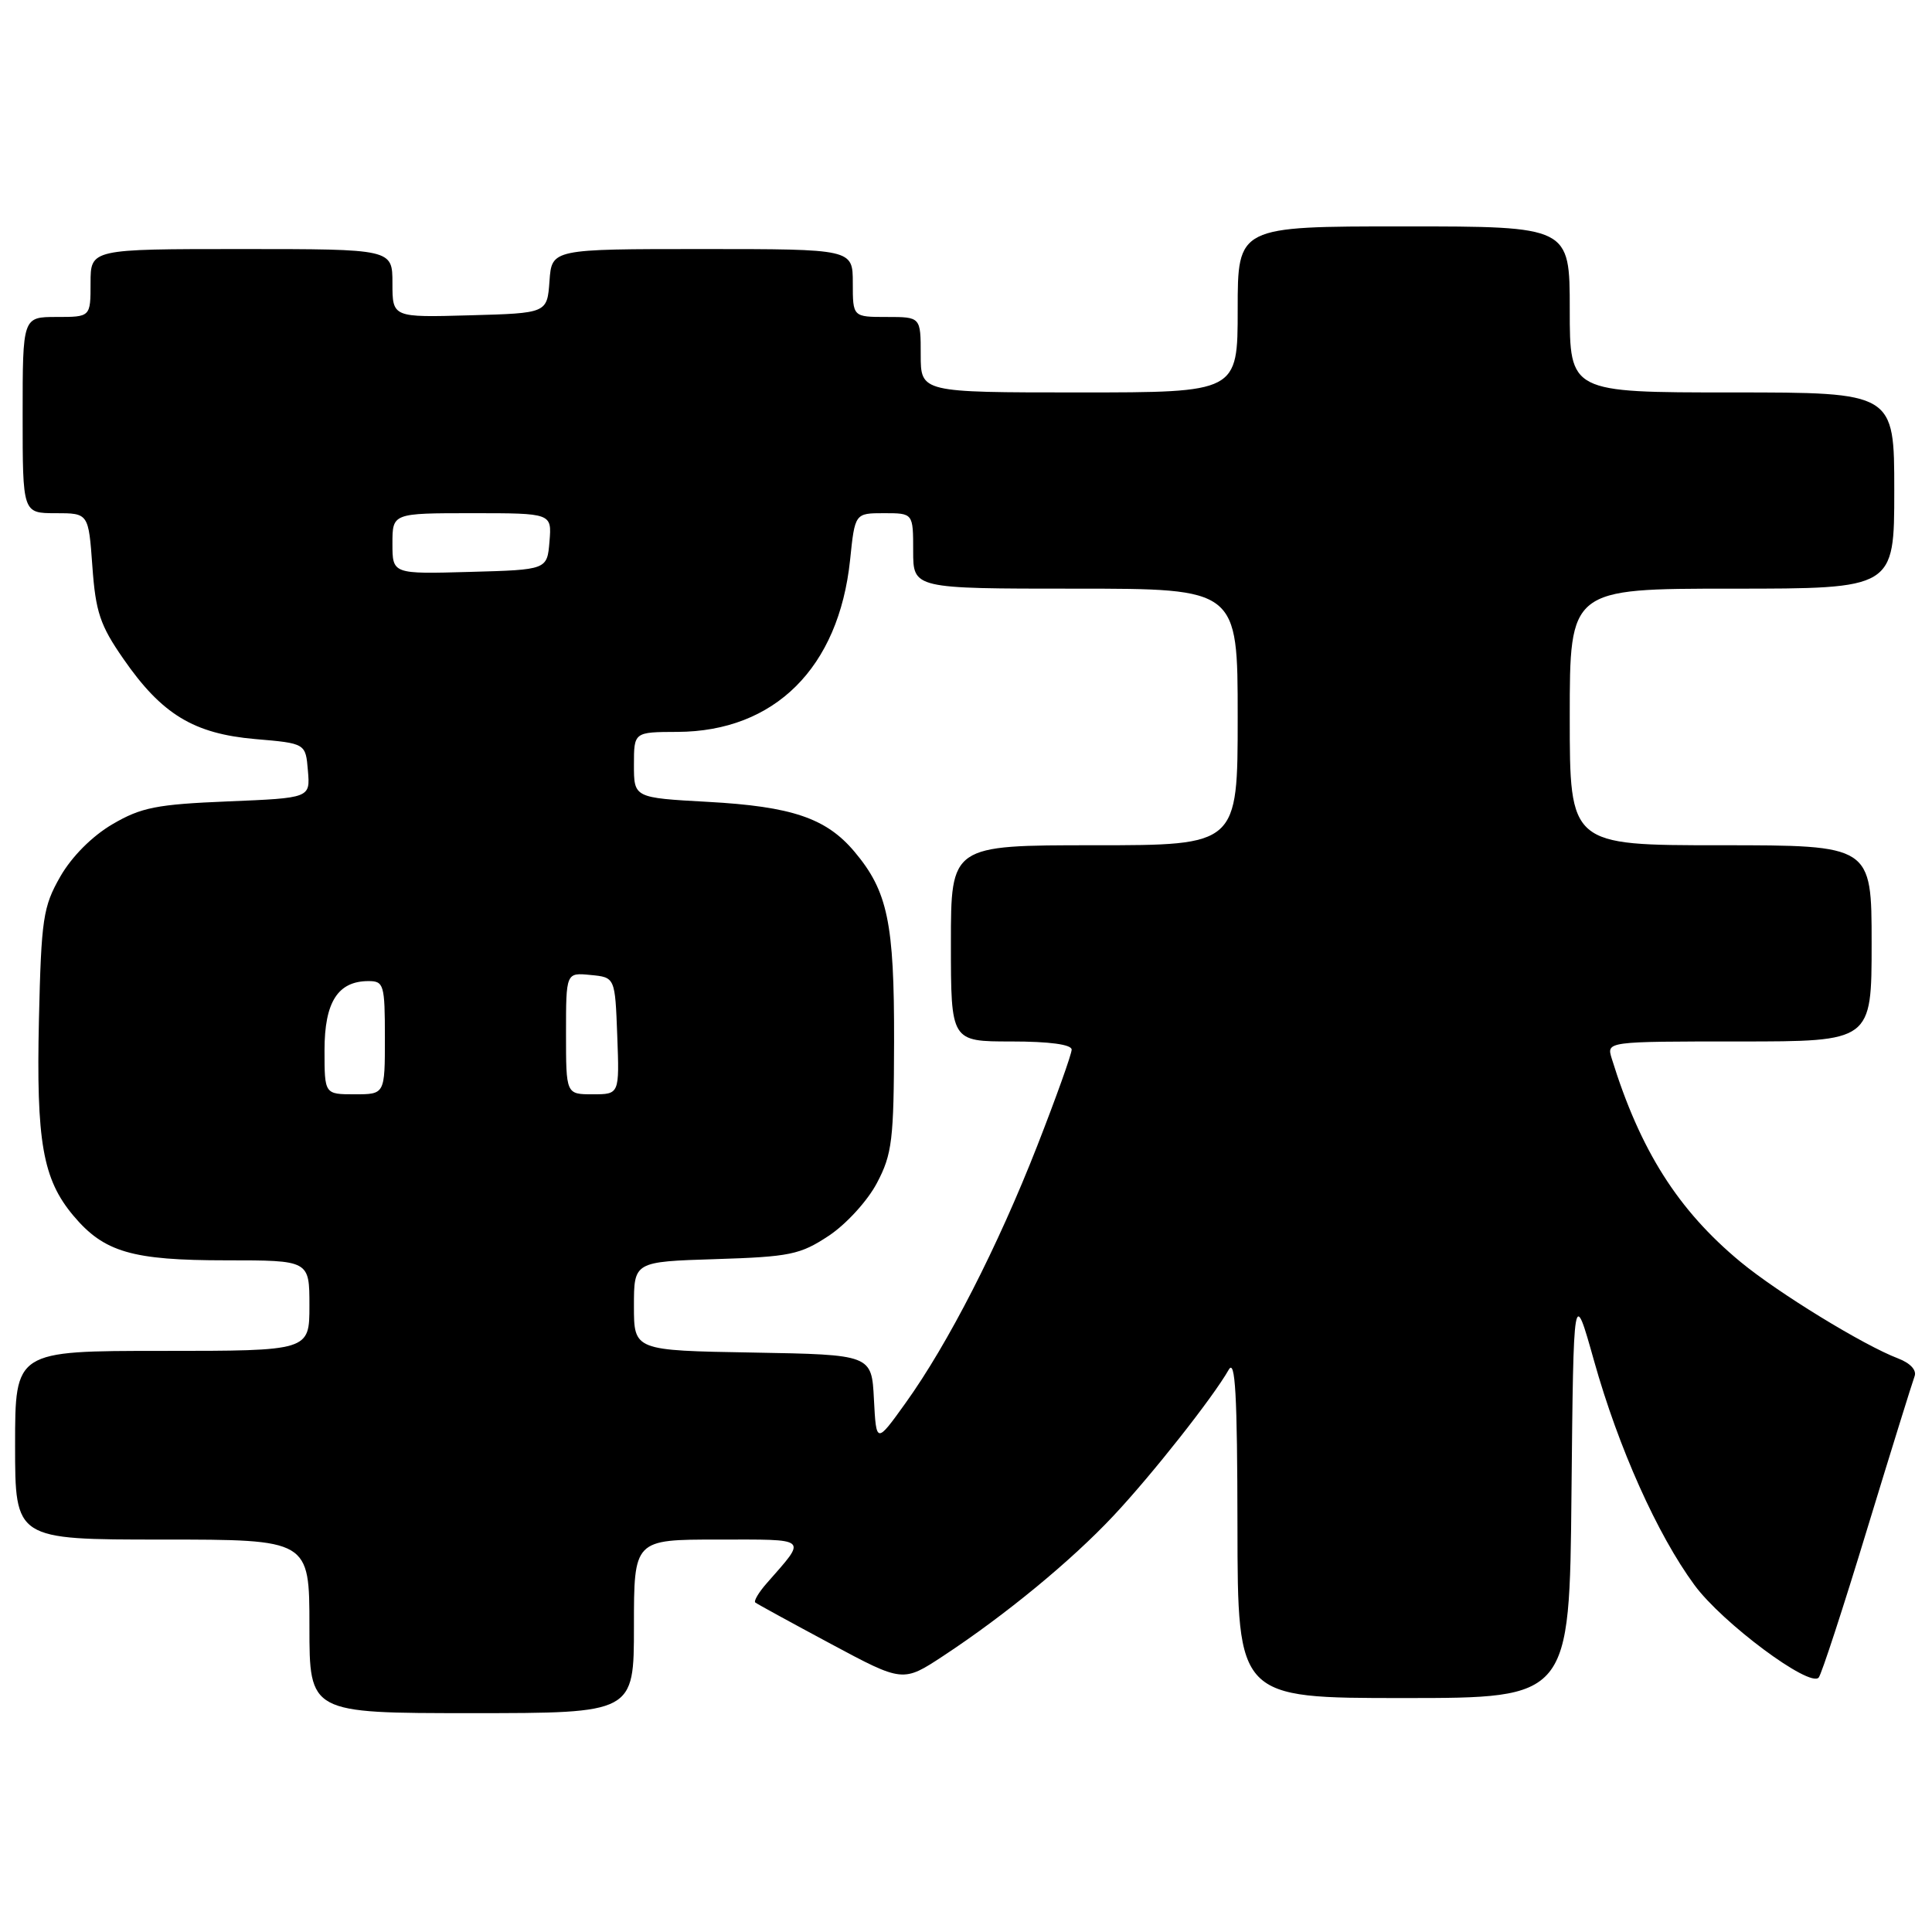 <?xml version="1.0" encoding="UTF-8" standalone="no"?>
<!DOCTYPE svg PUBLIC "-//W3C//DTD SVG 1.1//EN" "http://www.w3.org/Graphics/SVG/1.1/DTD/svg11.dtd" >
<svg xmlns="http://www.w3.org/2000/svg" xmlns:xlink="http://www.w3.org/1999/xlink" version="1.1" viewBox="0 0 256 256">
 <g >
 <path fill="currentColor"
d=" M 84.00 215.50 C 84.00 204.00 84.00 204.00 95.12 204.00 C 107.34 204.00 106.96 203.66 101.63 209.75 C 100.54 210.98 99.85 212.15 100.08 212.34 C 100.31 212.53 104.81 214.99 110.07 217.81 C 119.64 222.94 119.64 222.94 125.03 219.39 C 133.24 213.98 141.95 206.81 147.53 200.86 C 152.63 195.43 160.73 185.16 162.81 181.50 C 163.68 179.96 163.95 184.77 163.97 202.25 C 164.00 225.00 164.00 225.00 185.98 225.00 C 207.97 225.00 207.97 225.00 208.23 197.82 C 208.50 170.64 208.50 170.64 211.22 180.32 C 214.46 191.85 219.59 203.31 224.52 210.02 C 228.20 215.04 239.81 223.68 240.99 222.28 C 241.36 221.85 244.25 213.00 247.41 202.60 C 250.58 192.21 253.41 183.11 253.69 182.37 C 254.00 181.56 253.13 180.62 251.51 180.00 C 246.93 178.26 235.62 171.33 230.63 167.21 C 222.35 160.36 217.32 152.42 213.56 140.25 C 212.87 138.00 212.87 138.00 230.43 138.00 C 248.00 138.00 248.00 138.00 248.00 125.00 C 248.00 112.00 248.00 112.00 228.00 112.00 C 208.00 112.00 208.00 112.00 208.00 95.00 C 208.00 78.00 208.00 78.00 229.50 78.00 C 251.00 78.00 251.00 78.00 251.00 65.00 C 251.00 52.00 251.00 52.00 229.50 52.00 C 208.00 52.00 208.00 52.00 208.00 41.00 C 208.00 30.00 208.00 30.00 186.00 30.00 C 164.00 30.00 164.00 30.00 164.00 41.00 C 164.00 52.00 164.00 52.00 143.00 52.00 C 122.00 52.00 122.00 52.00 122.00 47.00 C 122.00 42.00 122.00 42.00 117.50 42.00 C 113.00 42.00 113.00 42.00 113.00 37.50 C 113.00 33.00 113.00 33.00 93.06 33.00 C 73.11 33.00 73.11 33.00 72.81 37.25 C 72.50 41.50 72.50 41.50 62.25 41.78 C 52.00 42.07 52.00 42.07 52.00 37.53 C 52.00 33.00 52.00 33.00 32.00 33.00 C 12.00 33.00 12.00 33.00 12.00 37.50 C 12.00 42.00 12.00 42.00 7.50 42.00 C 3.00 42.00 3.00 42.00 3.00 55.00 C 3.00 68.00 3.00 68.00 7.37 68.00 C 11.73 68.00 11.73 68.00 12.24 75.05 C 12.67 81.08 13.26 82.86 16.35 87.30 C 21.44 94.66 25.67 97.22 33.82 97.93 C 40.50 98.50 40.50 98.50 40.80 102.12 C 41.11 105.74 41.11 105.74 30.20 106.19 C 20.75 106.58 18.71 106.98 14.89 109.22 C 12.20 110.80 9.51 113.50 7.99 116.15 C 5.71 120.14 5.47 121.71 5.16 135.07 C 4.79 151.28 5.66 156.25 9.73 161.09 C 13.79 165.92 17.49 167.00 29.97 167.00 C 41.00 167.00 41.00 167.00 41.00 173.00 C 41.00 179.00 41.00 179.00 21.50 179.00 C 2.00 179.00 2.00 179.00 2.00 191.50 C 2.00 204.00 2.00 204.00 21.50 204.00 C 41.00 204.00 41.00 204.00 41.00 215.50 C 41.00 227.00 41.00 227.00 62.50 227.00 C 84.00 227.00 84.00 227.00 84.00 215.50 Z  M 115.80 185.41 C 115.50 179.50 115.50 179.50 99.75 179.22 C 84.00 178.95 84.00 178.95 84.00 173.06 C 84.00 167.18 84.00 167.18 94.83 166.84 C 104.67 166.53 106.03 166.25 109.81 163.75 C 112.12 162.22 114.96 159.11 116.20 156.75 C 118.22 152.92 118.44 151.05 118.47 138.00 C 118.50 122.24 117.63 118.09 113.21 112.84 C 109.48 108.41 104.93 106.86 93.78 106.25 C 84.00 105.71 84.00 105.71 84.00 101.35 C 84.00 97.00 84.00 97.00 89.75 96.98 C 102.65 96.93 111.14 88.48 112.64 74.21 C 113.28 68.00 113.28 68.00 117.14 68.00 C 121.00 68.00 121.00 68.00 121.00 73.00 C 121.00 78.00 121.00 78.00 142.50 78.00 C 164.00 78.00 164.00 78.00 164.00 95.00 C 164.00 112.00 164.00 112.00 145.00 112.00 C 126.00 112.00 126.00 112.00 126.00 125.00 C 126.00 138.00 126.00 138.00 134.00 138.00 C 139.05 138.00 142.00 138.40 142.00 139.08 C 142.00 139.67 139.95 145.41 137.44 151.83 C 132.21 165.19 125.62 178.07 119.99 185.91 C 116.11 191.32 116.11 191.32 115.80 185.41 Z  M 43.00 139.15 C 43.00 132.78 44.77 130.00 48.83 130.00 C 50.86 130.00 51.00 130.47 51.00 137.50 C 51.00 145.00 51.00 145.00 47.00 145.00 C 43.00 145.00 43.00 145.00 43.00 139.15 Z  M 75.00 136.94 C 75.00 128.87 75.00 128.87 78.25 129.19 C 81.50 129.50 81.50 129.50 81.79 137.25 C 82.08 145.00 82.08 145.00 78.54 145.00 C 75.00 145.00 75.00 145.00 75.00 136.94 Z  M 52.00 72.03 C 52.00 68.00 52.00 68.00 62.56 68.00 C 73.12 68.00 73.12 68.00 72.81 71.75 C 72.50 75.50 72.50 75.50 62.25 75.78 C 52.00 76.07 52.00 76.07 52.00 72.03 Z "/>
</g>
</svg>